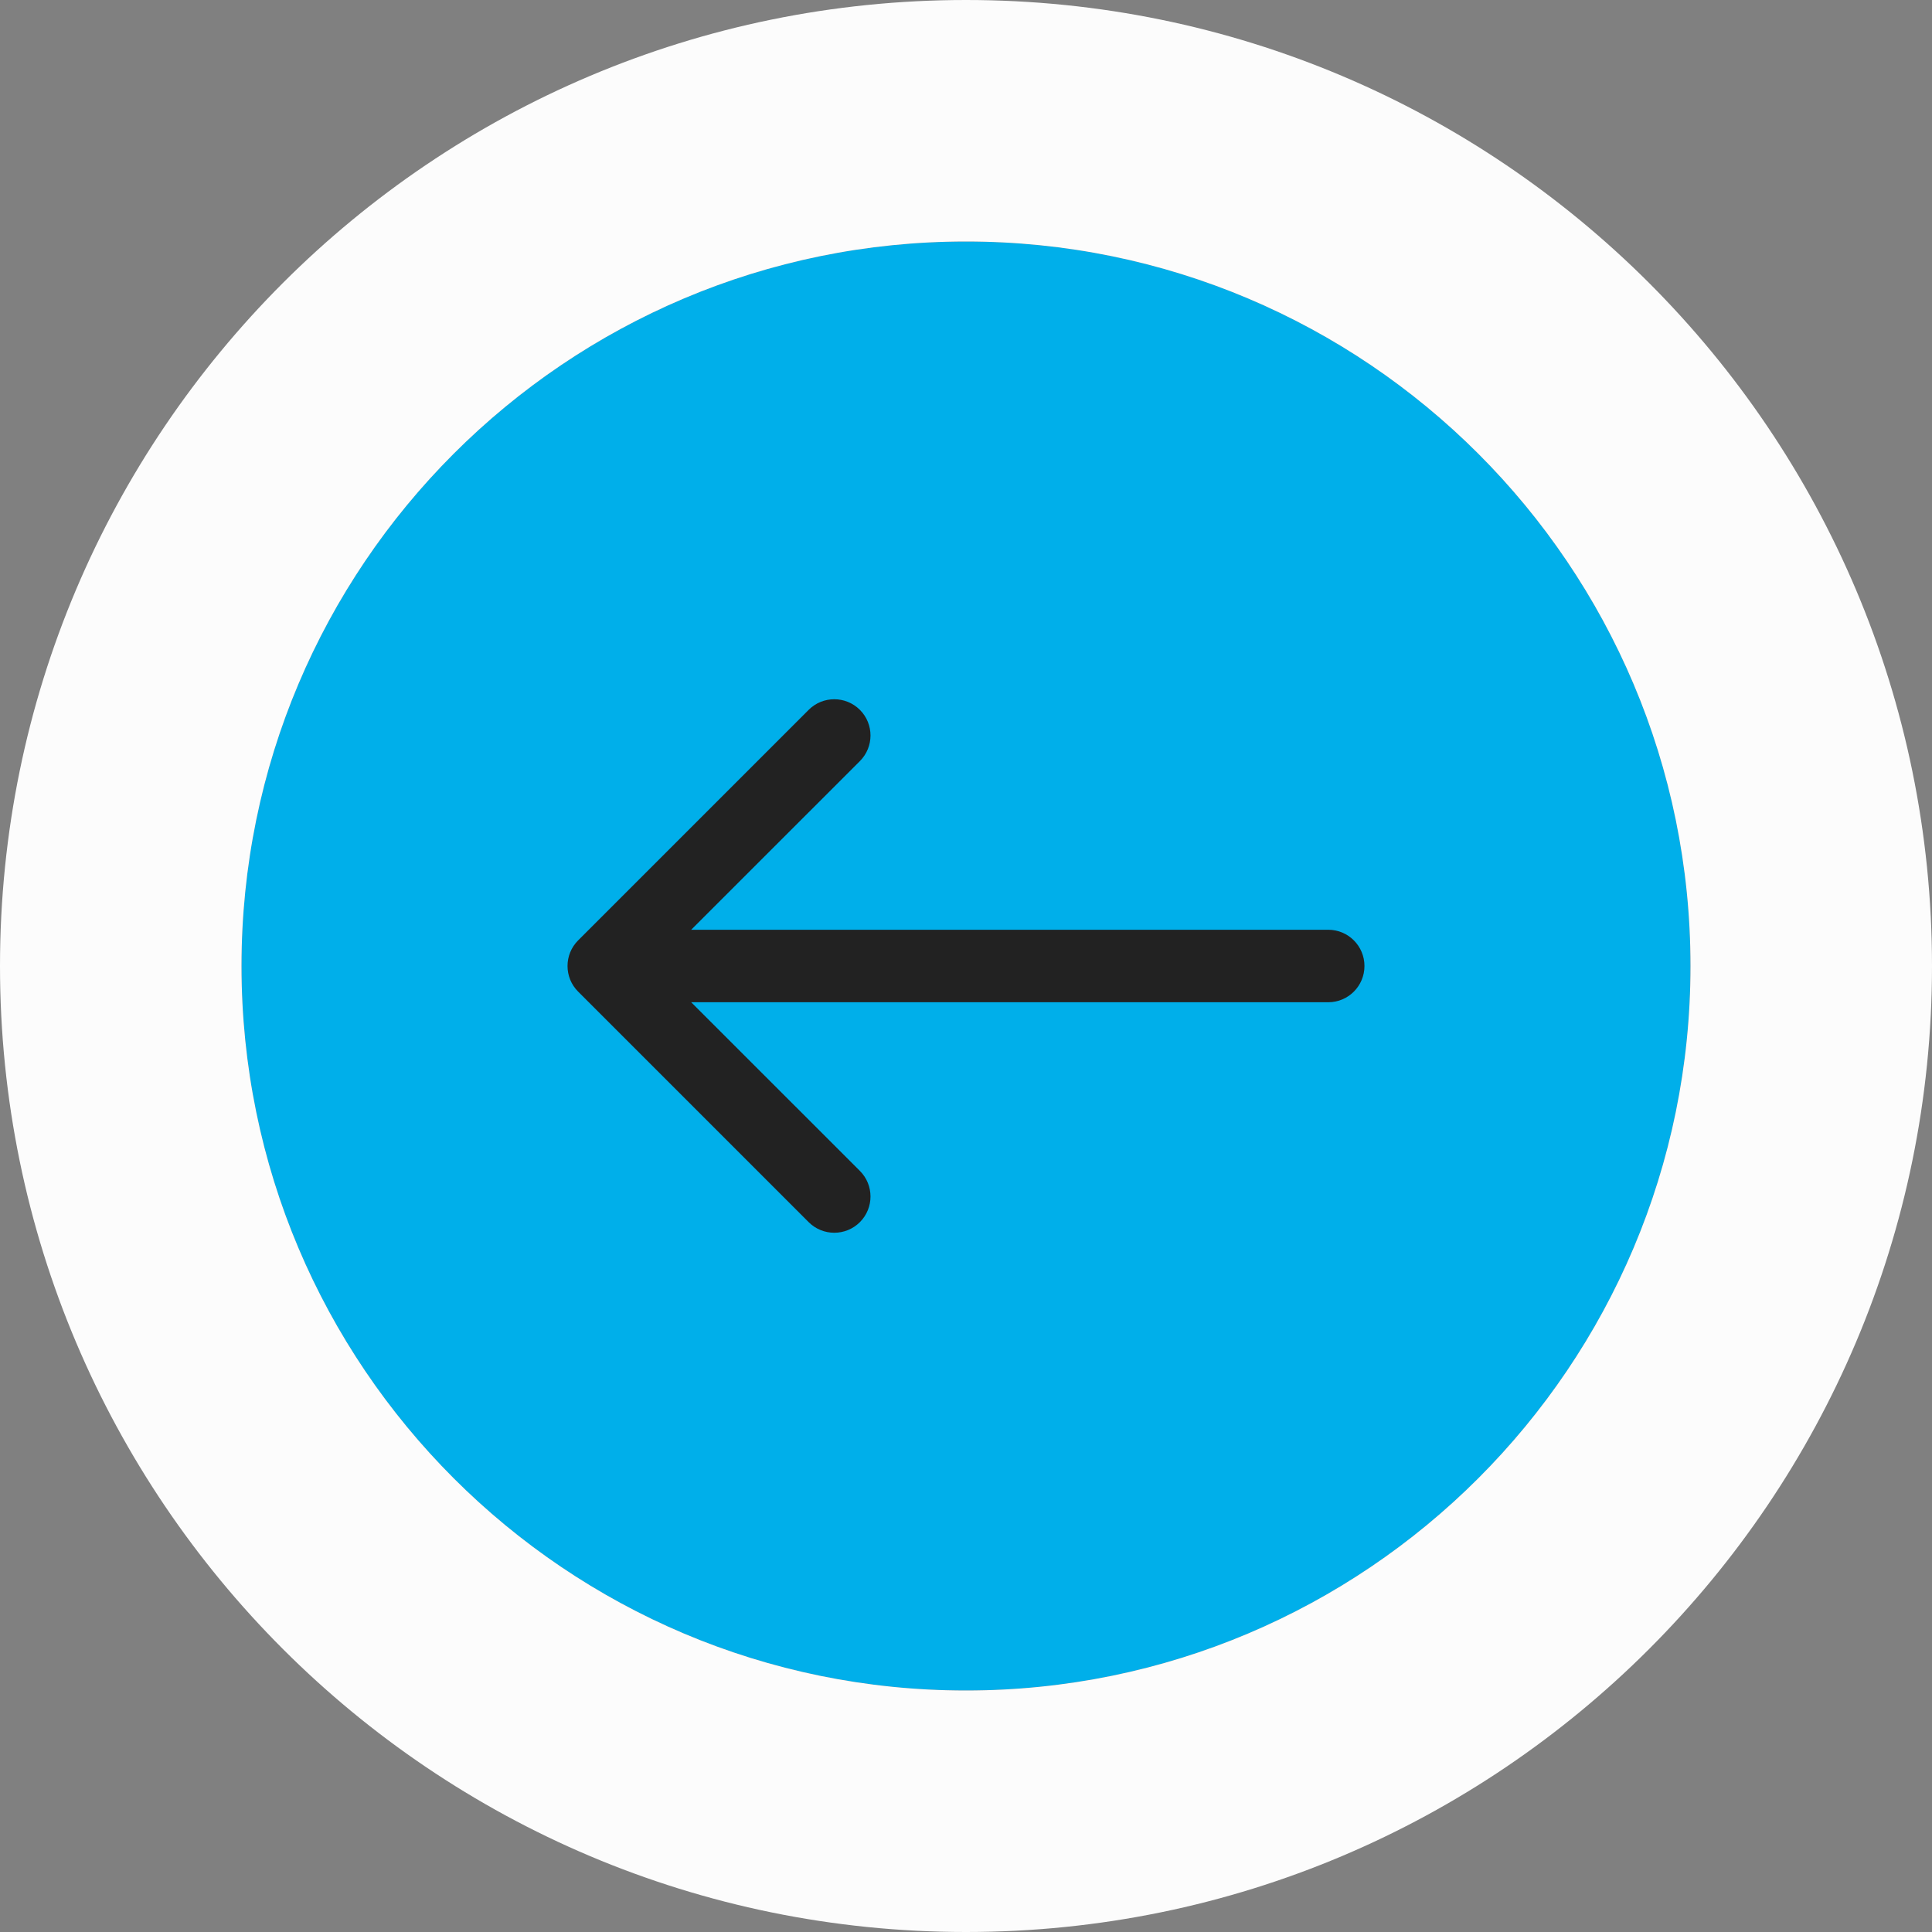 <svg width="50" height="50" viewBox="0 0 50 50" fill="none" xmlns="http://www.w3.org/2000/svg">
<rect x="0" y="0" width="50" height="50" fill="#808080" stroke="none"/>
<path d="M6.25 25C6.25 35.355 14.645 43.75 25 43.75C35.355 43.75 43.75 35.355 43.75 25C43.75 14.645 35.355 6.25 25 6.25C14.645 6.25 6.25 14.645 6.25 25Z" fill="#00AFEA"/>
<path fill-rule="evenodd" clip-rule="evenodd" d="M0 25C0 38.807 11.193 50 25 50C38.807 50 50 38.807 50 25C50 11.193 38.807 0 25 0C11.193 0 0 11.193 0 25ZM25 43.75C14.645 43.75 6.25 35.355 6.25 25C6.25 14.645 14.645 6.25 25 6.25C35.355 6.25 43.75 14.645 43.75 25C43.75 35.355 35.355 43.75 25 43.75Z" fill="#FCFCFC"/>
<path fill-rule="evenodd" clip-rule="evenodd" d="M20.928 18.371L14.962 24.337C14.596 24.703 14.596 25.297 14.962 25.663L20.928 31.629C21.294 31.995 21.888 31.995 22.254 31.629C22.62 31.263 22.62 30.669 22.254 30.303L17.888 25.938L34.375 25.938C34.893 25.938 35.312 25.518 35.312 25C35.312 24.482 34.893 24.062 34.375 24.062L17.888 24.062L22.254 19.697C22.62 19.331 22.62 18.737 22.254 18.371C21.888 18.005 21.294 18.005 20.928 18.371Z" fill="#222222"/>
</svg>
